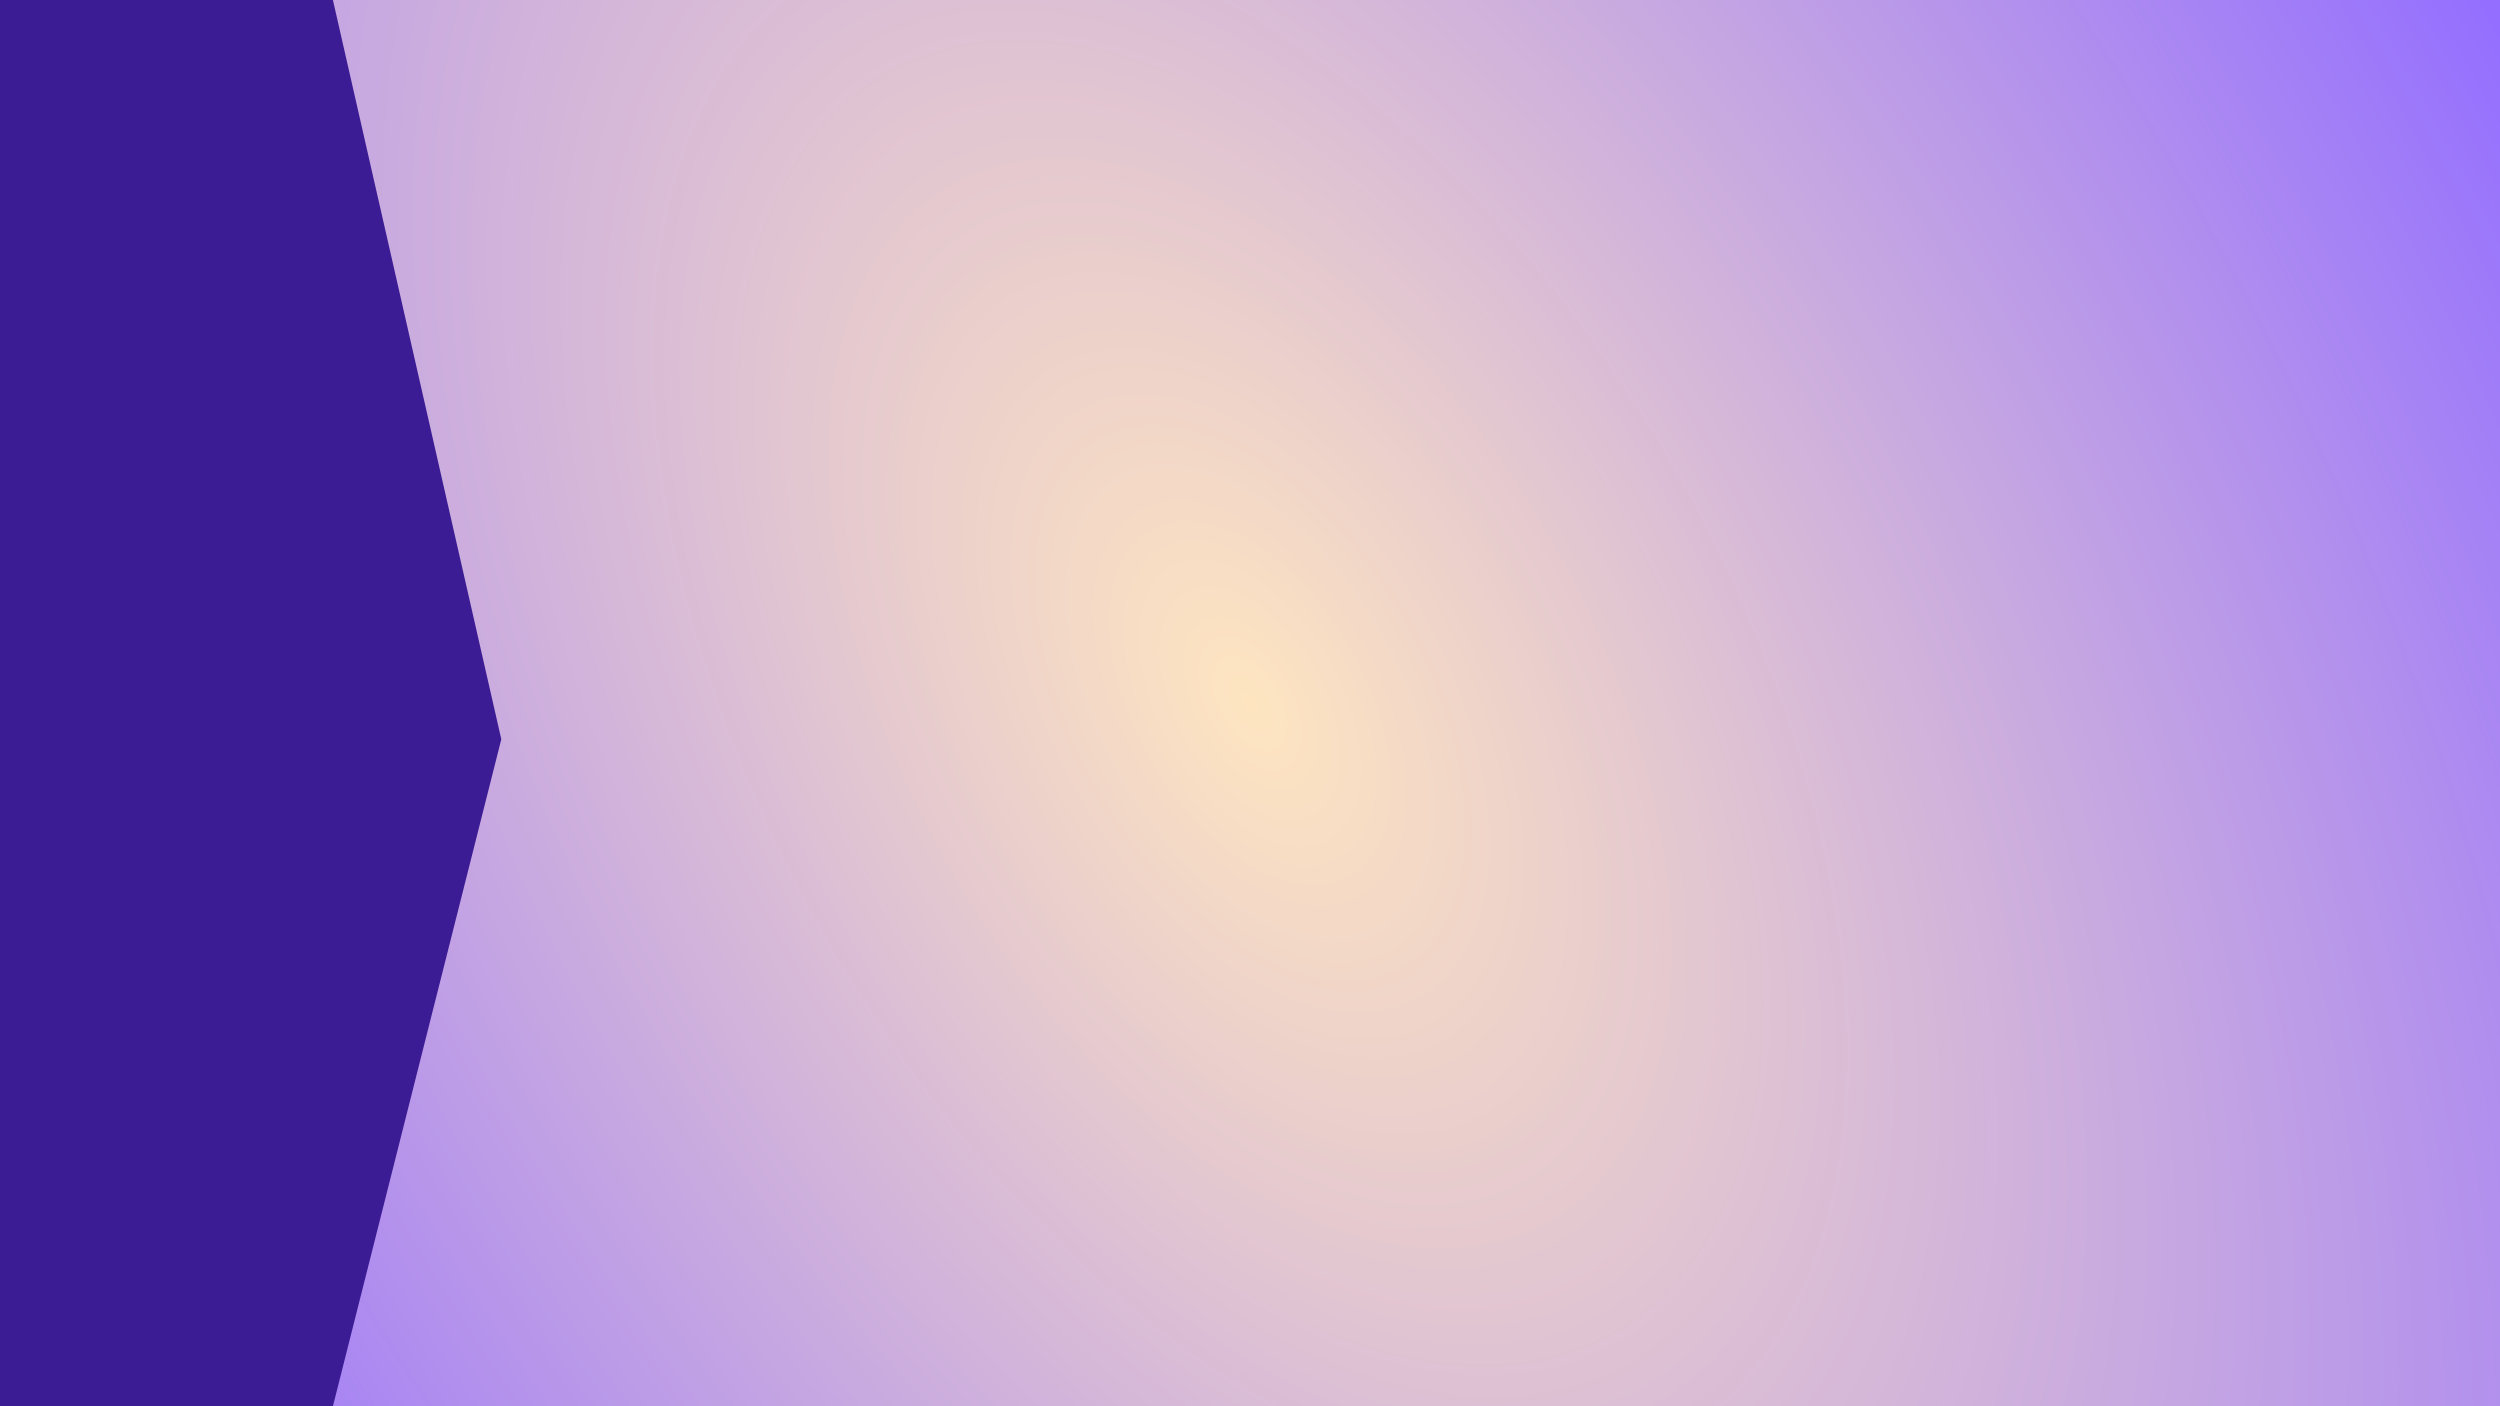 <svg
 viewBox="0 0 1920 1080"
 fill="none"
 xmlns="http://www.w3.org/2000/svg"
>
 <rect width="1920" height="1080" fill="url(#paint0_radial)" />
 <g filter="url(#filter0_d)">
  <path d="M385 567.763L255.676 1080H0V0H255.676L385 567.763Z" fill="#3B1C94" />
 </g>
 <defs>
  <filter
   id="filter0_d"
   x="-45"
   y="-45"
   width="475"
   height="1170"
   filterUnits="userSpaceOnUse"
   color-interpolation-filters="sRGB"
  >
   <feFlood flood-opacity="0" result="BackgroundImageFix" />
   <feColorMatrix
    in="SourceAlpha"
    type="matrix"
    values="0 0 0 0 0 0 0 0 0 0 0 0 0 0 0 0 0 0 127 0"
   />
   <feMorphology
    radius="15"
    operator="dilate"
    in="SourceAlpha"
    result="effect1_dropShadow"
   />
   <feOffset />
   <feGaussianBlur stdDeviation="15" />
   <feColorMatrix
    type="matrix"
    values="0 0 0 0 0 0 0 0 0 0 0 0 0 0 0 0 0 0 0.25 0"
   />
   <feBlend
    mode="normal"
    in2="BackgroundImageFix"
    result="effect1_dropShadow"
   />
   <feBlend
    mode="normal"
    in="SourceGraphic"
    in2="effect1_dropShadow"
    result="shape"
   />
  </filter>
  <radialGradient
   id="paint0_radial"
   cx="0"
   cy="0"
   r="1"
   gradientUnits="userSpaceOnUse"
   gradientTransform="translate(960 540) rotate(150.045) scale(1081.47 1922.61)"
  >
   <stop stop-color="#FEE5C0" />
   <stop offset="1" stop-color="#946FFF" />
  </radialGradient>
 </defs>
</svg>
